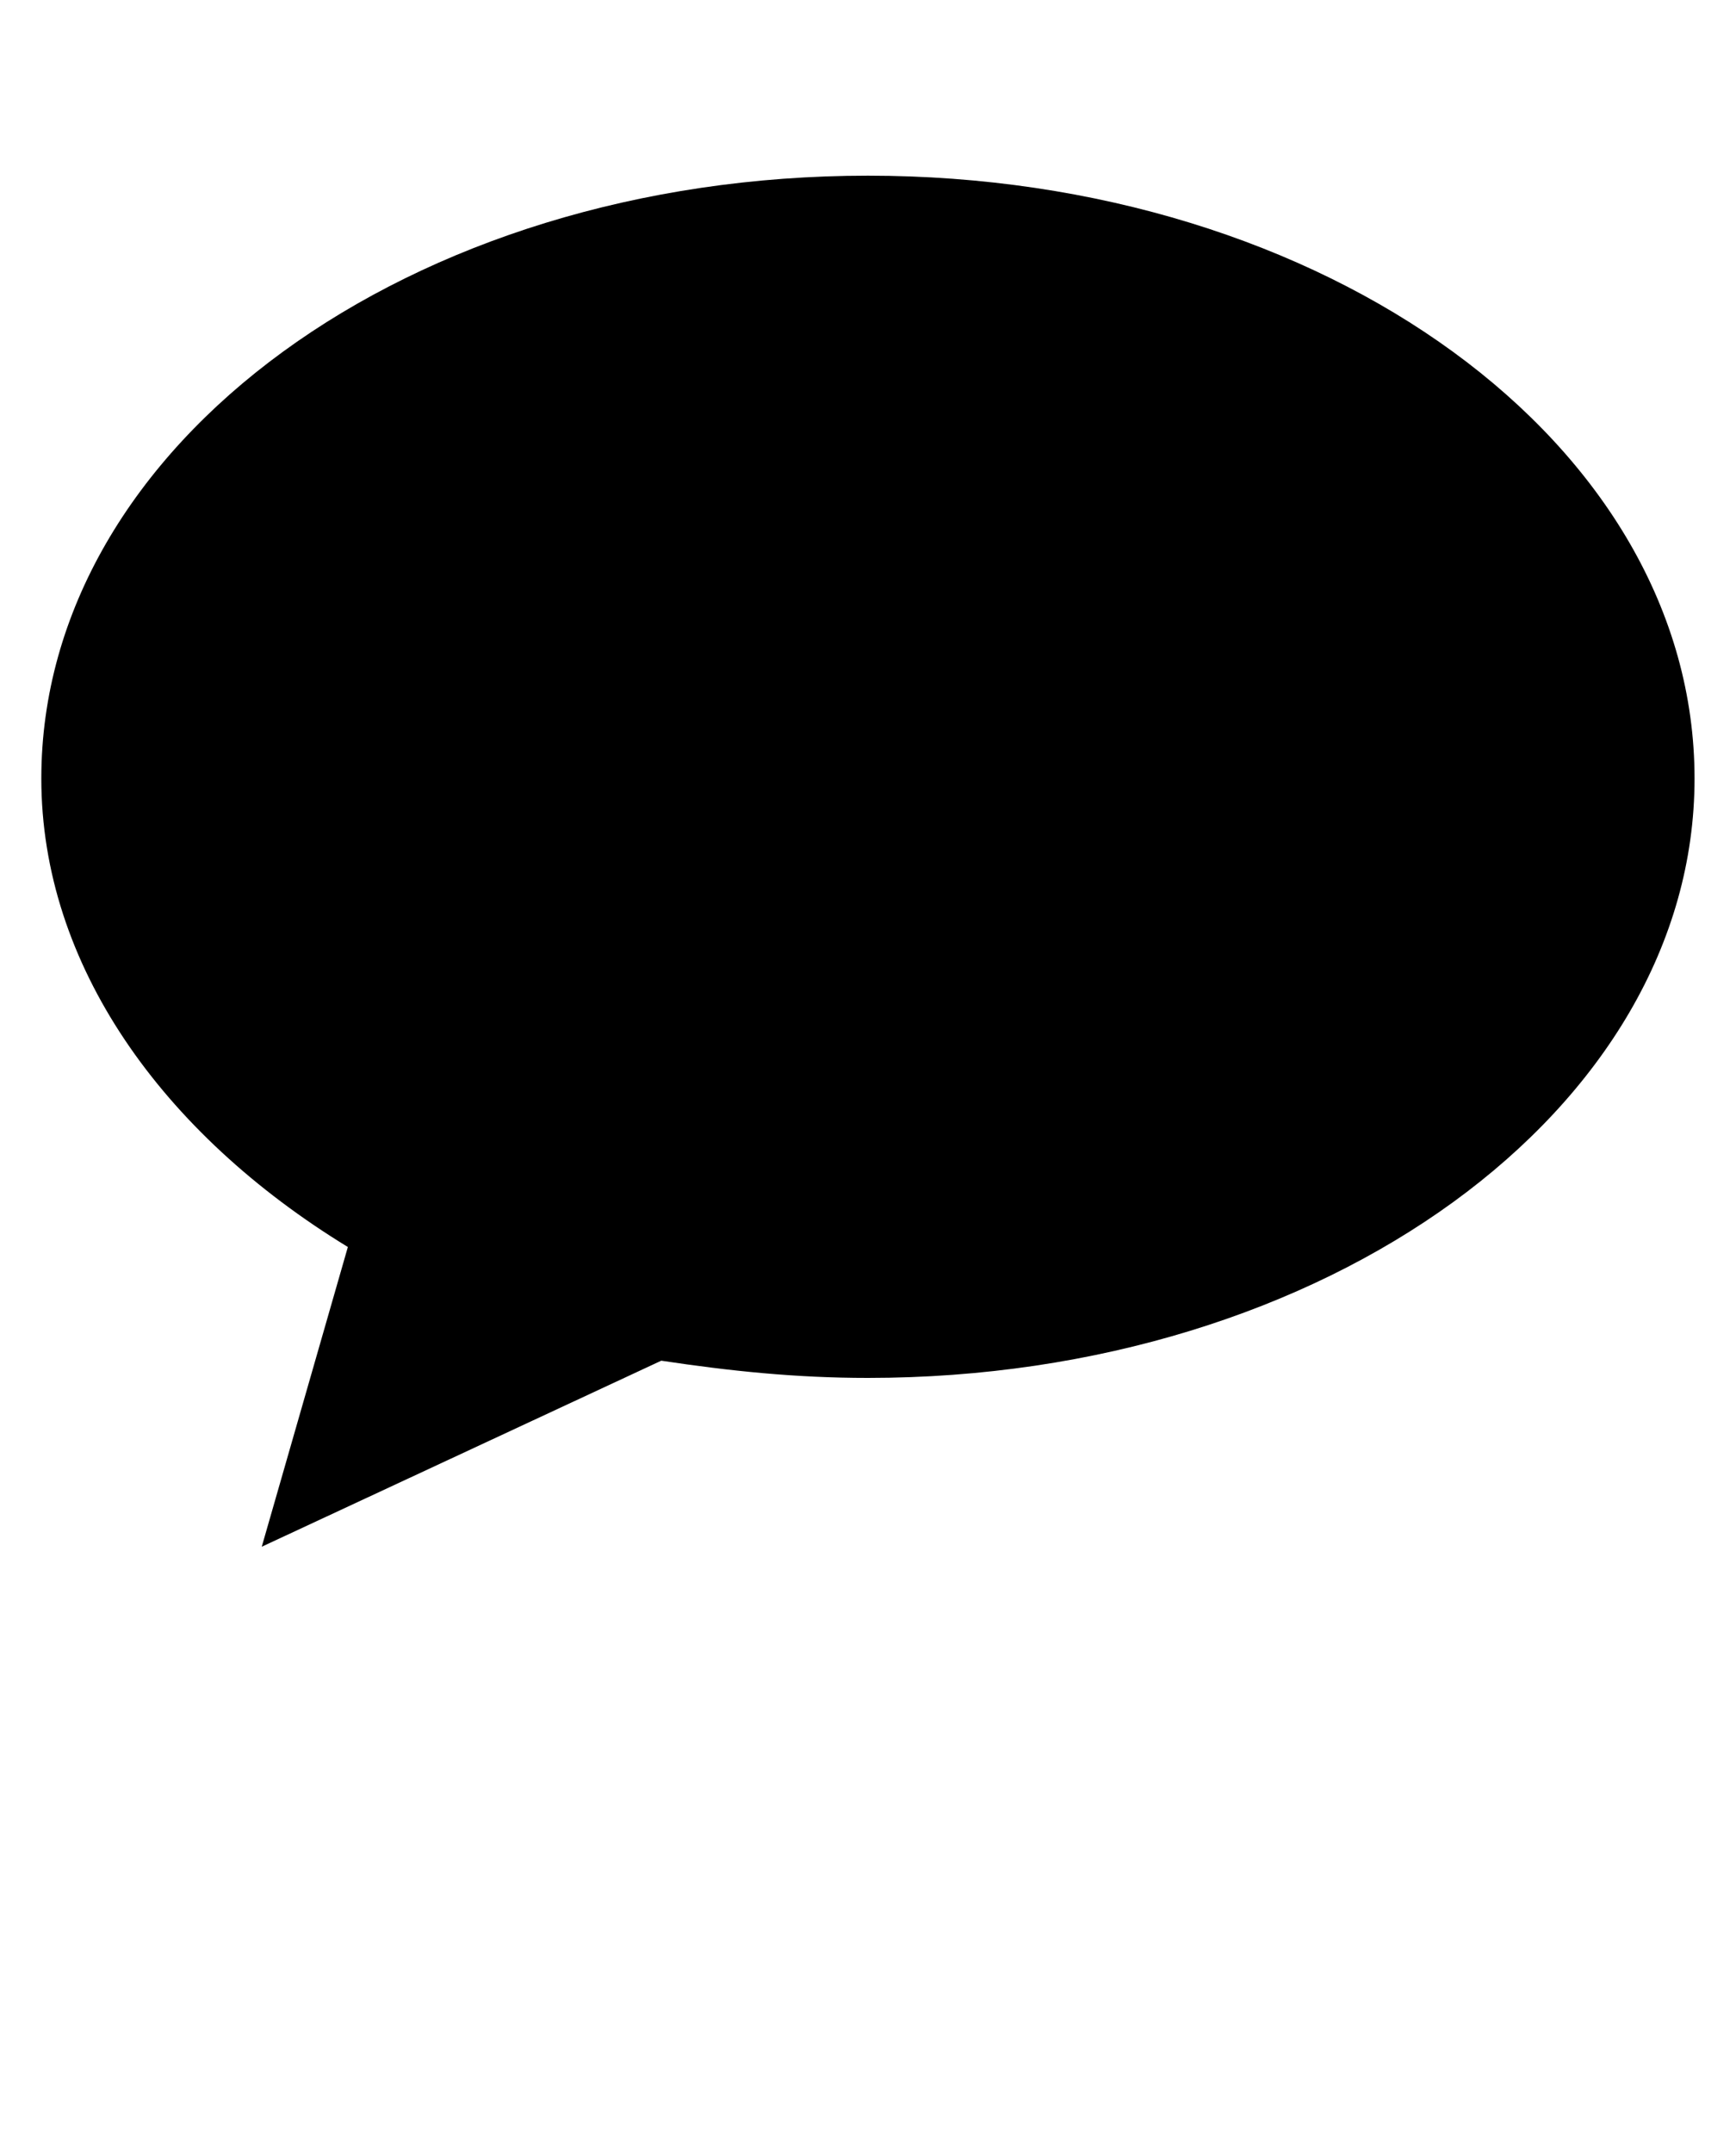 <?xml version="1.0" standalone="no"?><!-- Generator: Gravit.io --><svg xmlns="http://www.w3.org/2000/svg" xmlns:xlink="http://www.w3.org/1999/xlink" style="isolation:isolate" viewBox="0 0 50 62" width="50" height="62"><defs><clipPath id="_clipPath_cPbTKArEoSwjWvBlllVHCwIAr57iHiX9"><rect width="50" height="62"/></clipPath></defs><g clip-path="url(#_clipPath_cPbTKArEoSwjWvBlllVHCwIAr57iHiX9)"><path d=" M 48.806 22.419 C 48.806 31.942 38.192 39.68 24.998 39.68 C 22.915 39.68 21.03 39.482 19.046 39.184 L 7.539 44.541 L 10.019 35.91 C 4.662 32.637 1.19 27.776 1.19 22.419 C 1.19 12.797 11.805 5.059 24.998 5.059 C 38.192 5.059 48.806 12.797 48.806 22.419 Z " fill="rgb(0,0,0)"/></g></svg>